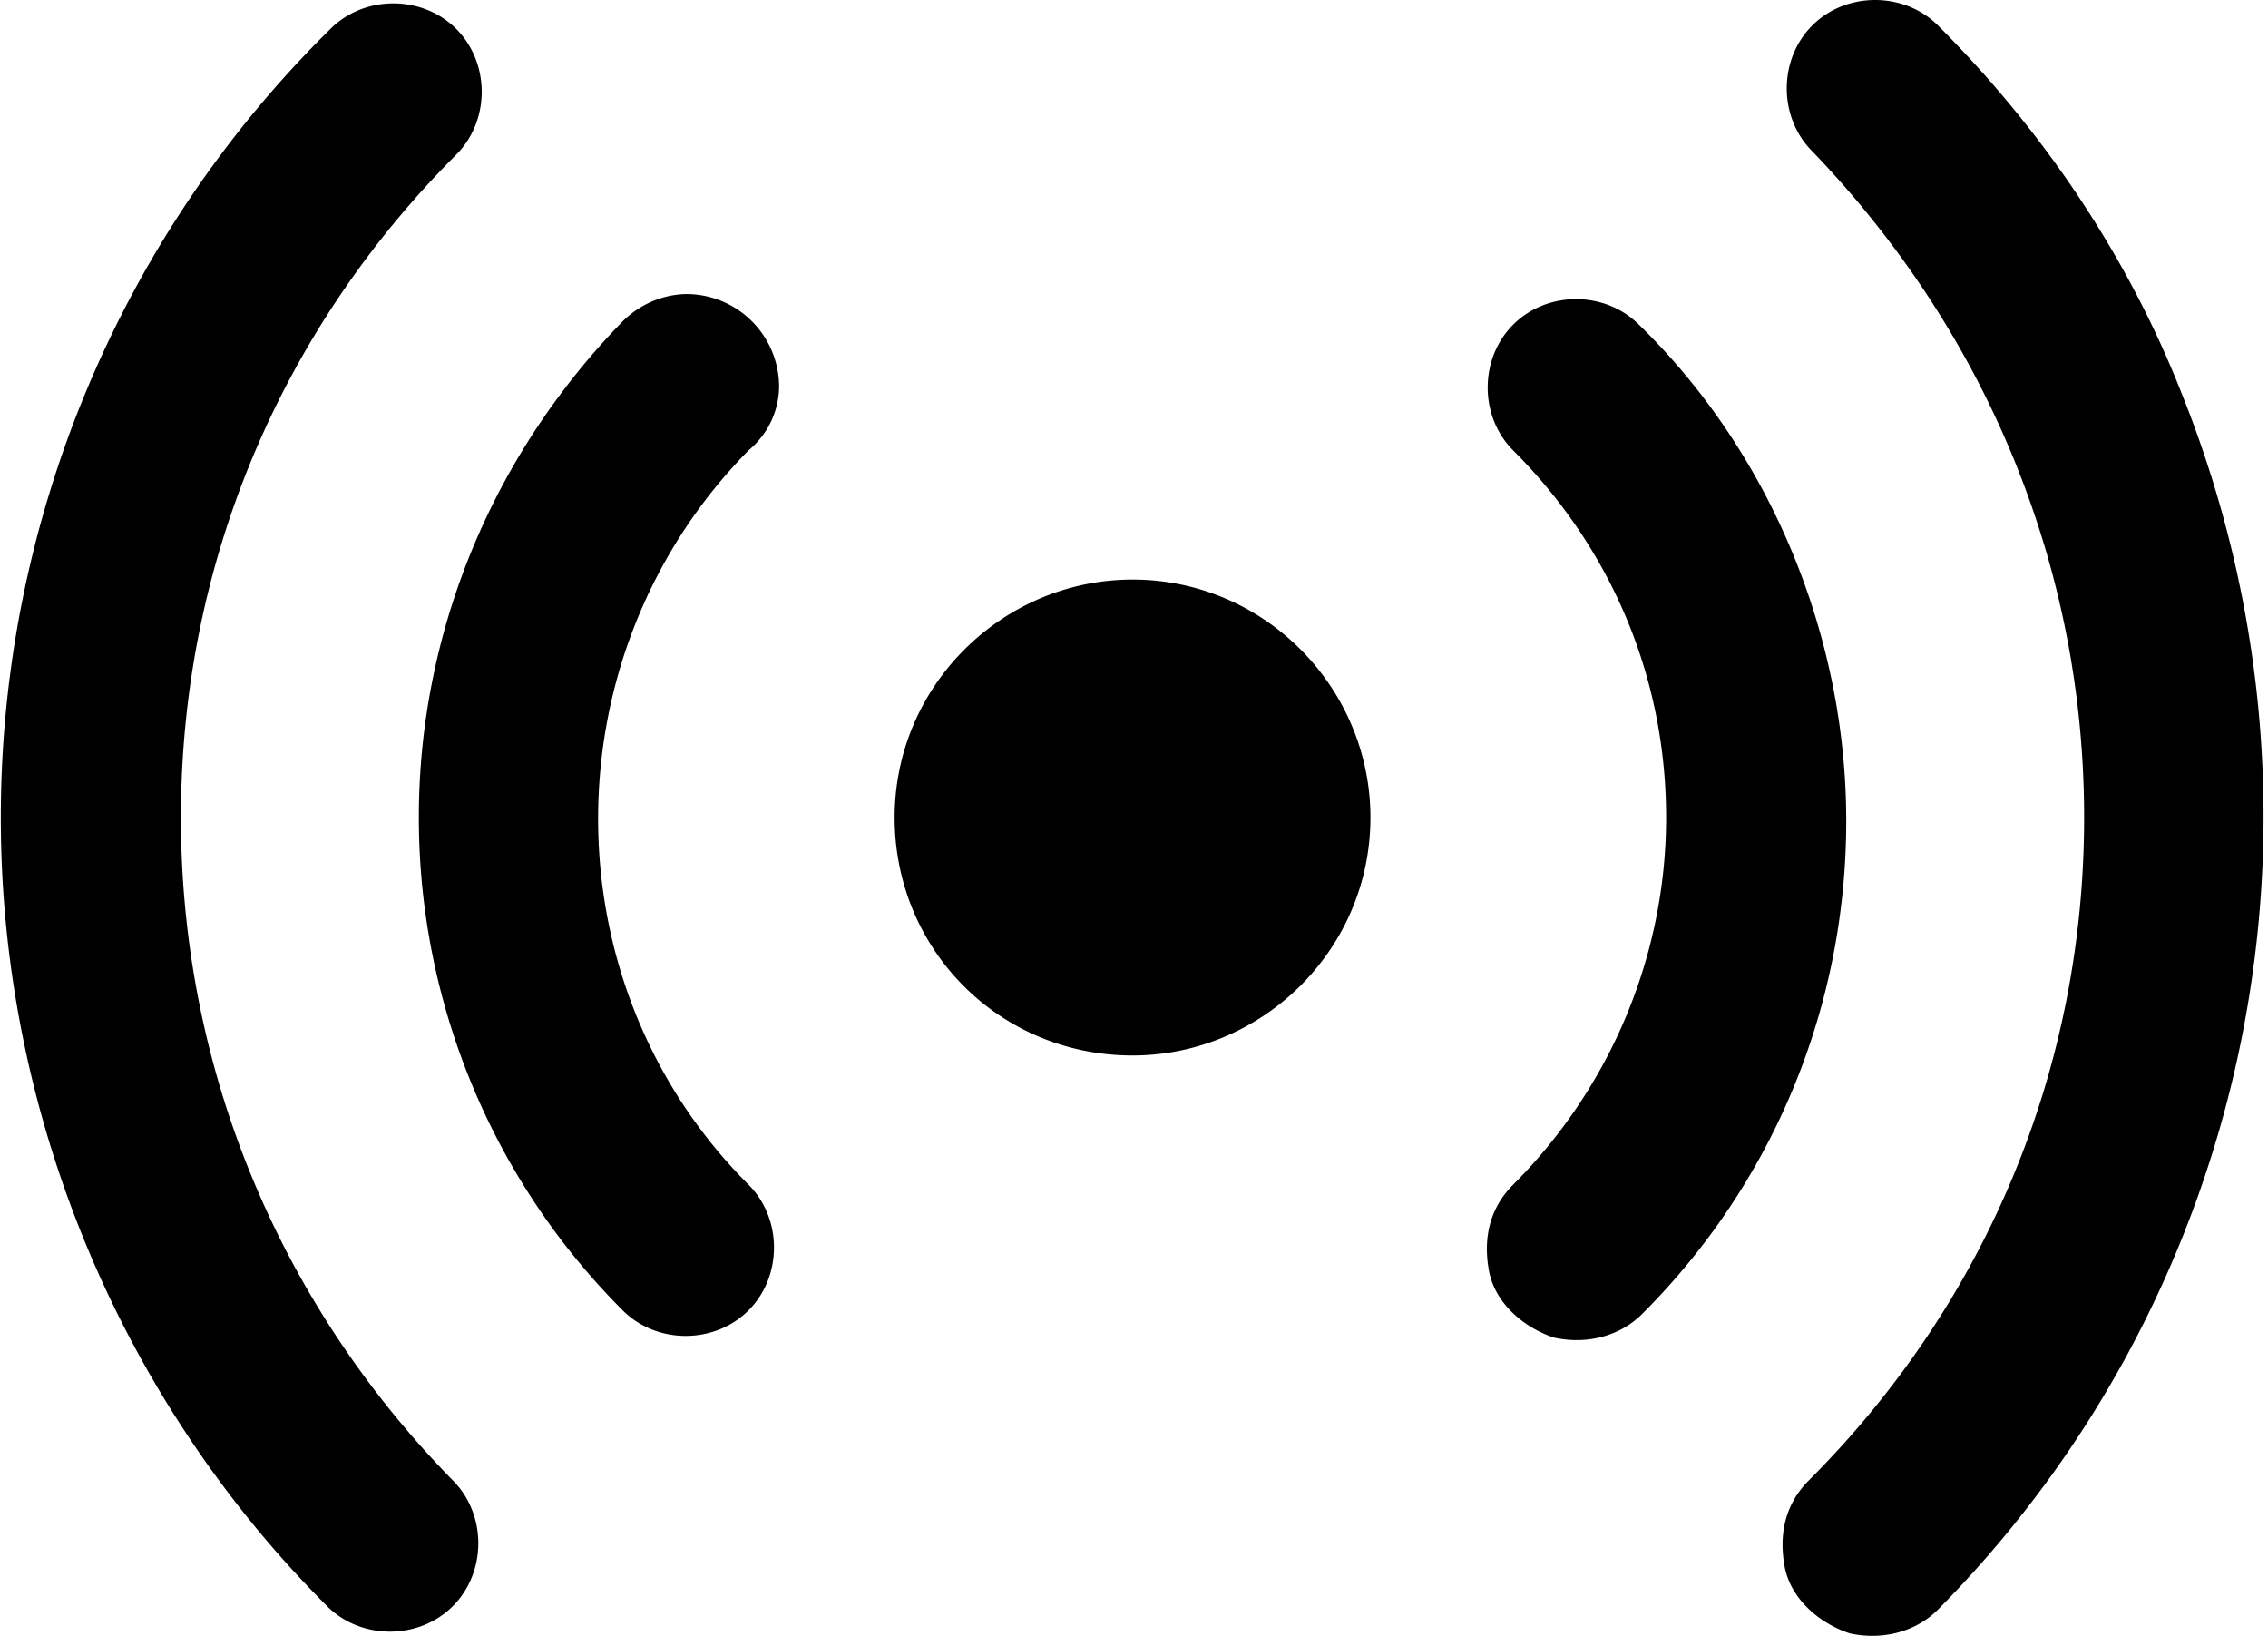 <svg viewBox="0 0 1420 1024">
    <path d="M709.086 362.8c-80.859 0-148.95 65.964-148.95 148.95s65.964 148.95 148.95 148.95c80.859 0 148.95-65.964 148.95-148.95 0-80.859-65.964-148.95-148.95-148.95z m-221.297-121.288a58.133 58.133 0 0 0-57.452-57.452c-14.895 0-29.79 6.384-40.429 17.023-80.859 82.986-127.671 193.635-127.671 310.667s46.813 227.681 127.671 308.539c21.279 21.279 57.452 21.279 78.731 0s21.279-57.452 0-78.731c-125.544-125.544-125.544-331.946 0-459.617 12.767-10.639 19.151-25.534 19.151-40.429zM113.286 511.75c0-157.461 61.708-304.284 172.357-414.932 21.279-21.279 21.279-57.452 0-78.731S228.19-3.192 206.911 18.087C74.984 147.886 0.509 326.626 0.509 511.75S74.984 875.614 204.784 1005.413c21.279 21.279 57.452 21.279 78.731 0s21.279-57.452 0-78.731C174.994 816.034 113.286 669.211 113.286 511.75zM1026.137 203.21c-21.279-21.279-57.452-21.279-78.731 0s-21.279 57.452 0 78.731c61.708 61.708 95.754 142.566 95.754 229.809 0 85.114-34.046 168.101-95.754 229.809-14.895 14.895-19.151 34.046-14.895 55.324 4.256 19.151 21.279 34.046 40.429 40.429 19.151 4.256 40.429 0 55.324-14.895 82.986-82.986 127.671-193.635 127.671-308.539s-46.813-229.809-129.799-310.667z m340.457 44.685C1332.548 160.653 1279.352 81.923 1213.388 15.959c-21.279-21.279-57.452-21.279-78.731 0s-21.279 57.452 0 78.731c108.521 112.776 170.229 259.599 170.229 417.06s-61.708 304.284-172.357 414.932c-14.895 14.895-19.151 34.046-14.895 55.324 4.256 19.151 21.279 34.046 40.429 40.429 19.151 4.256 40.429 0 55.324-14.895 197.891-200.019 257.471-497.919 153.206-759.645z"
        ></path>
</svg>